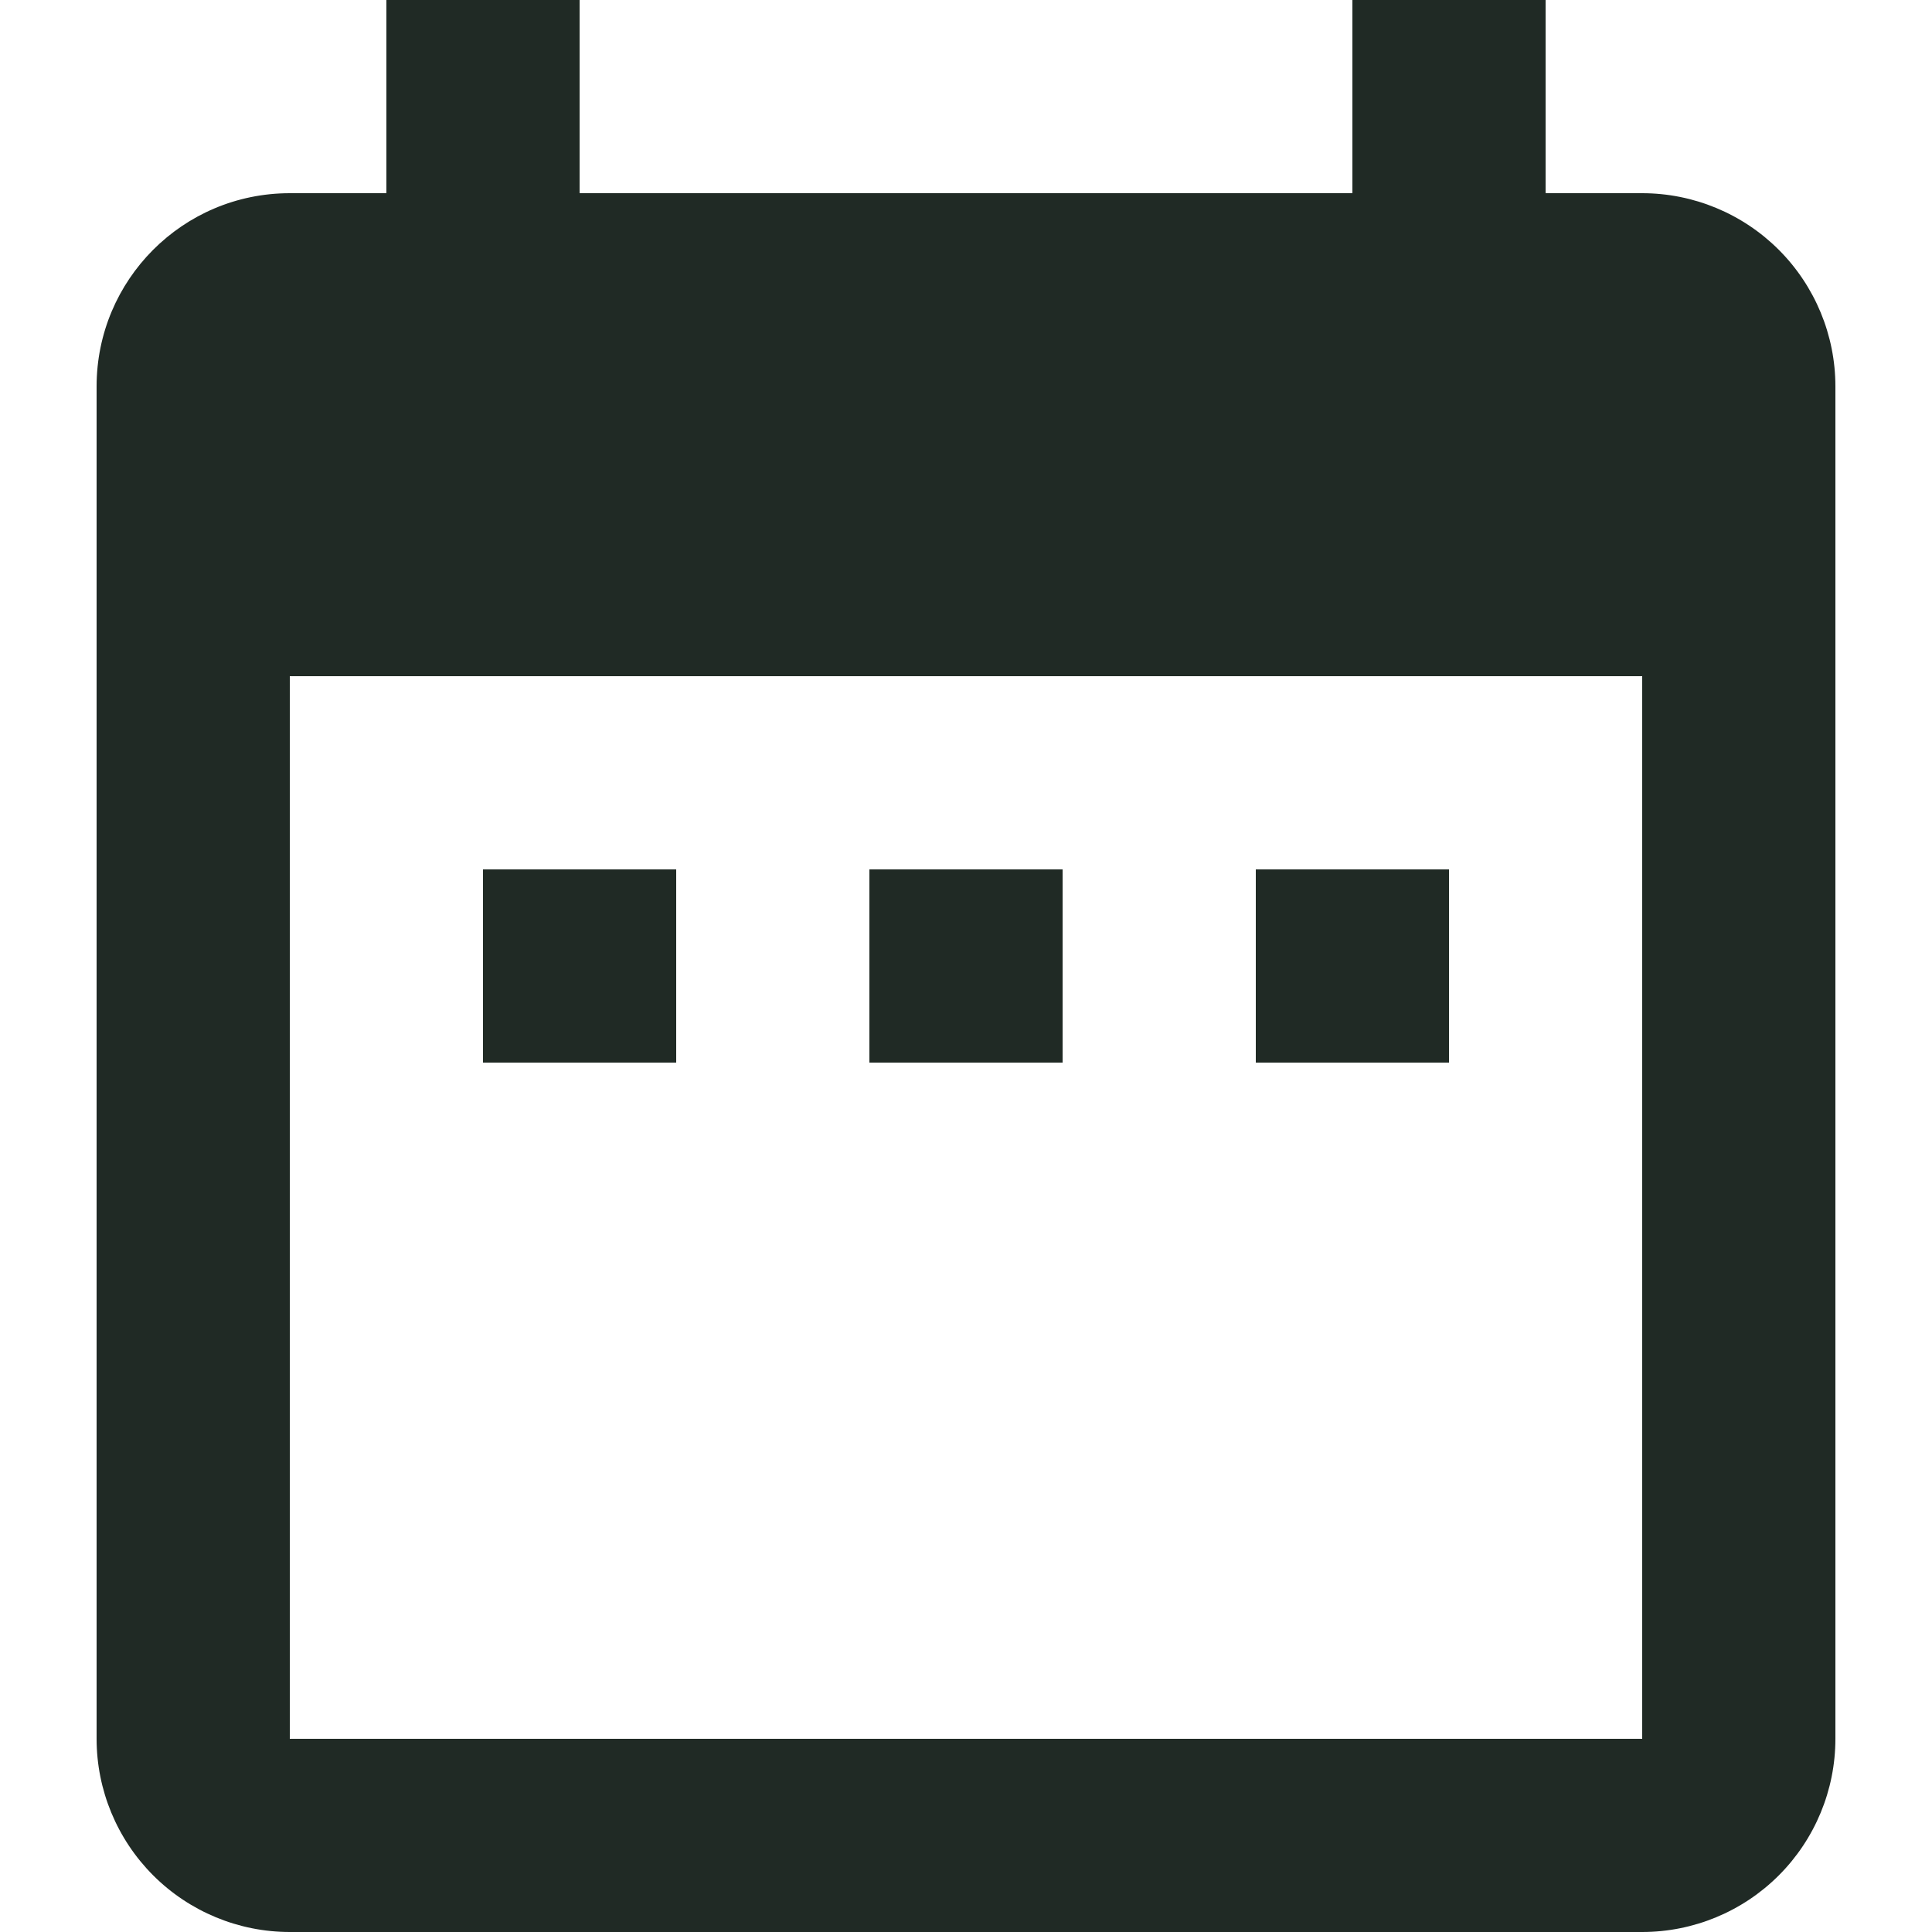 <svg width="20" height="20" viewBox="0 0 20 20" fill="none" xmlns="http://www.w3.org/2000/svg">
<path d="M7 9H5V11H7V9ZM11 9H9V11H11V9ZM15 9H13V11H15V9ZM17 2H16V0H14V2H6V0H4V2H3C1.89 2 1 2.9 1 4V18C1 18.53 1.211 19.039 1.586 19.414C1.961 19.789 2.47 20 3 20H17C17.53 20 18.039 19.789 18.414 19.414C18.789 19.039 19 18.53 19 18V4C19 3.47 18.789 2.961 18.414 2.586C18.039 2.211 17.53 2 17 2ZM17 18H3V7H17V18Z" fill="#202A25"/>
</svg>

